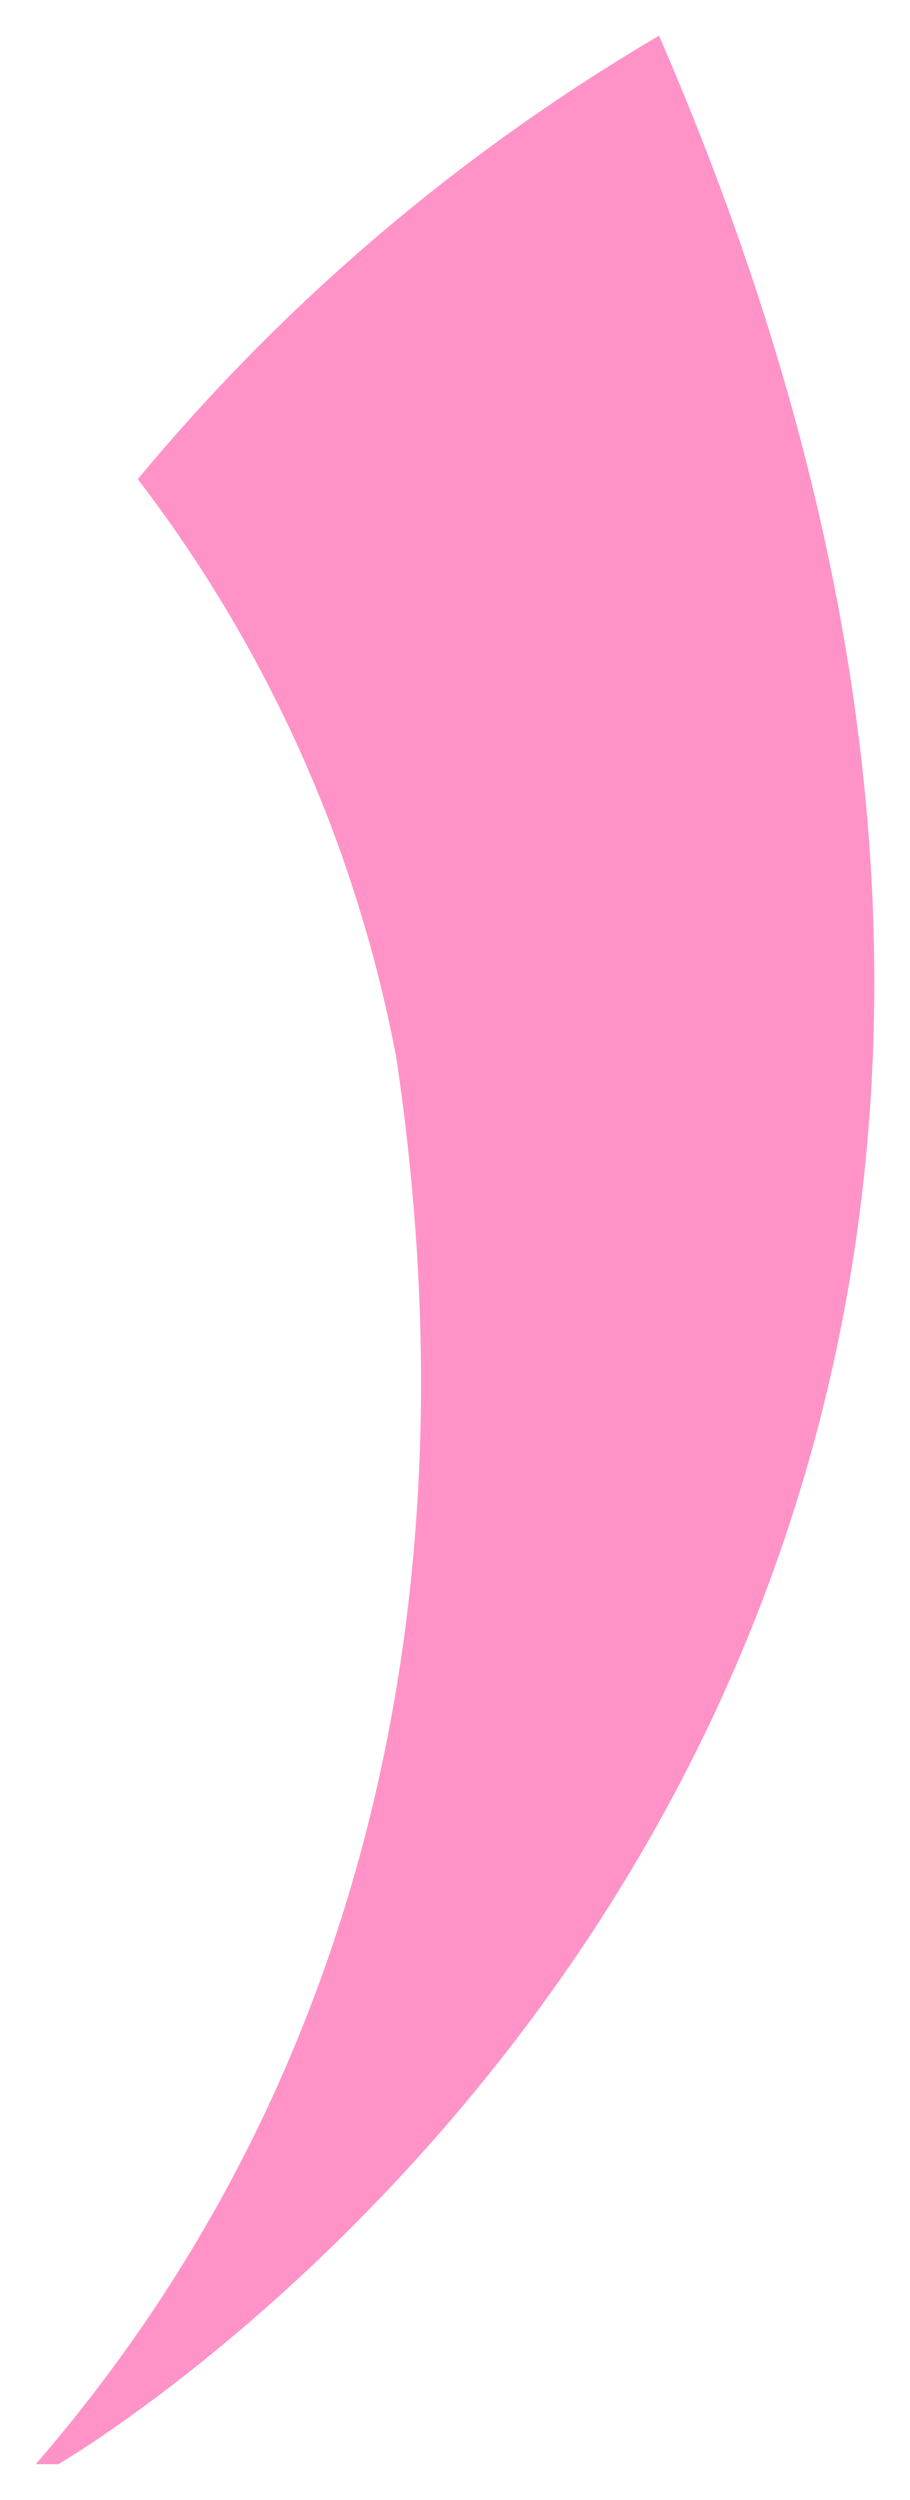 <svg width="102" height="280" viewBox="0 0 102 280" fill="none" xmlns="http://www.w3.org/2000/svg">
<g filter="url(#filter0_d_9_782)">
<path d="M44.416 114.443C39.95 90.857 30.023 68.664 15.44 49.668C31.909 29.824 51.681 13.018 73.871 0C154.703 186.254 6.535 272 6.535 272H4C39.689 230.817 53.664 176.596 44.416 114.443Z" fill="#FF93C7"/>
</g>
<defs>
<filter id="filter0_d_9_782" x="0" y="0" width="102" height="280" filterUnits="userSpaceOnUse" color-interpolation-filters="sRGB">
<feFlood flood-opacity="0" result="BackgroundImageFix"/>
<feColorMatrix in="SourceAlpha" type="matrix" values="0 0 0 0 0 0 0 0 0 0 0 0 0 0 0 0 0 0 127 0" result="hardAlpha"/>
<feOffset dy="4"/>
<feGaussianBlur stdDeviation="2"/>
<feComposite in2="hardAlpha" operator="out"/>
<feColorMatrix type="matrix" values="0 0 0 0 0 0 0 0 0 0 0 0 0 0 0 0 0 0 0.25 0"/>
<feBlend mode="normal" in2="BackgroundImageFix" result="effect1_dropShadow_9_782"/>
<feBlend mode="normal" in="SourceGraphic" in2="effect1_dropShadow_9_782" result="shape"/>
</filter>
</defs>
</svg>
